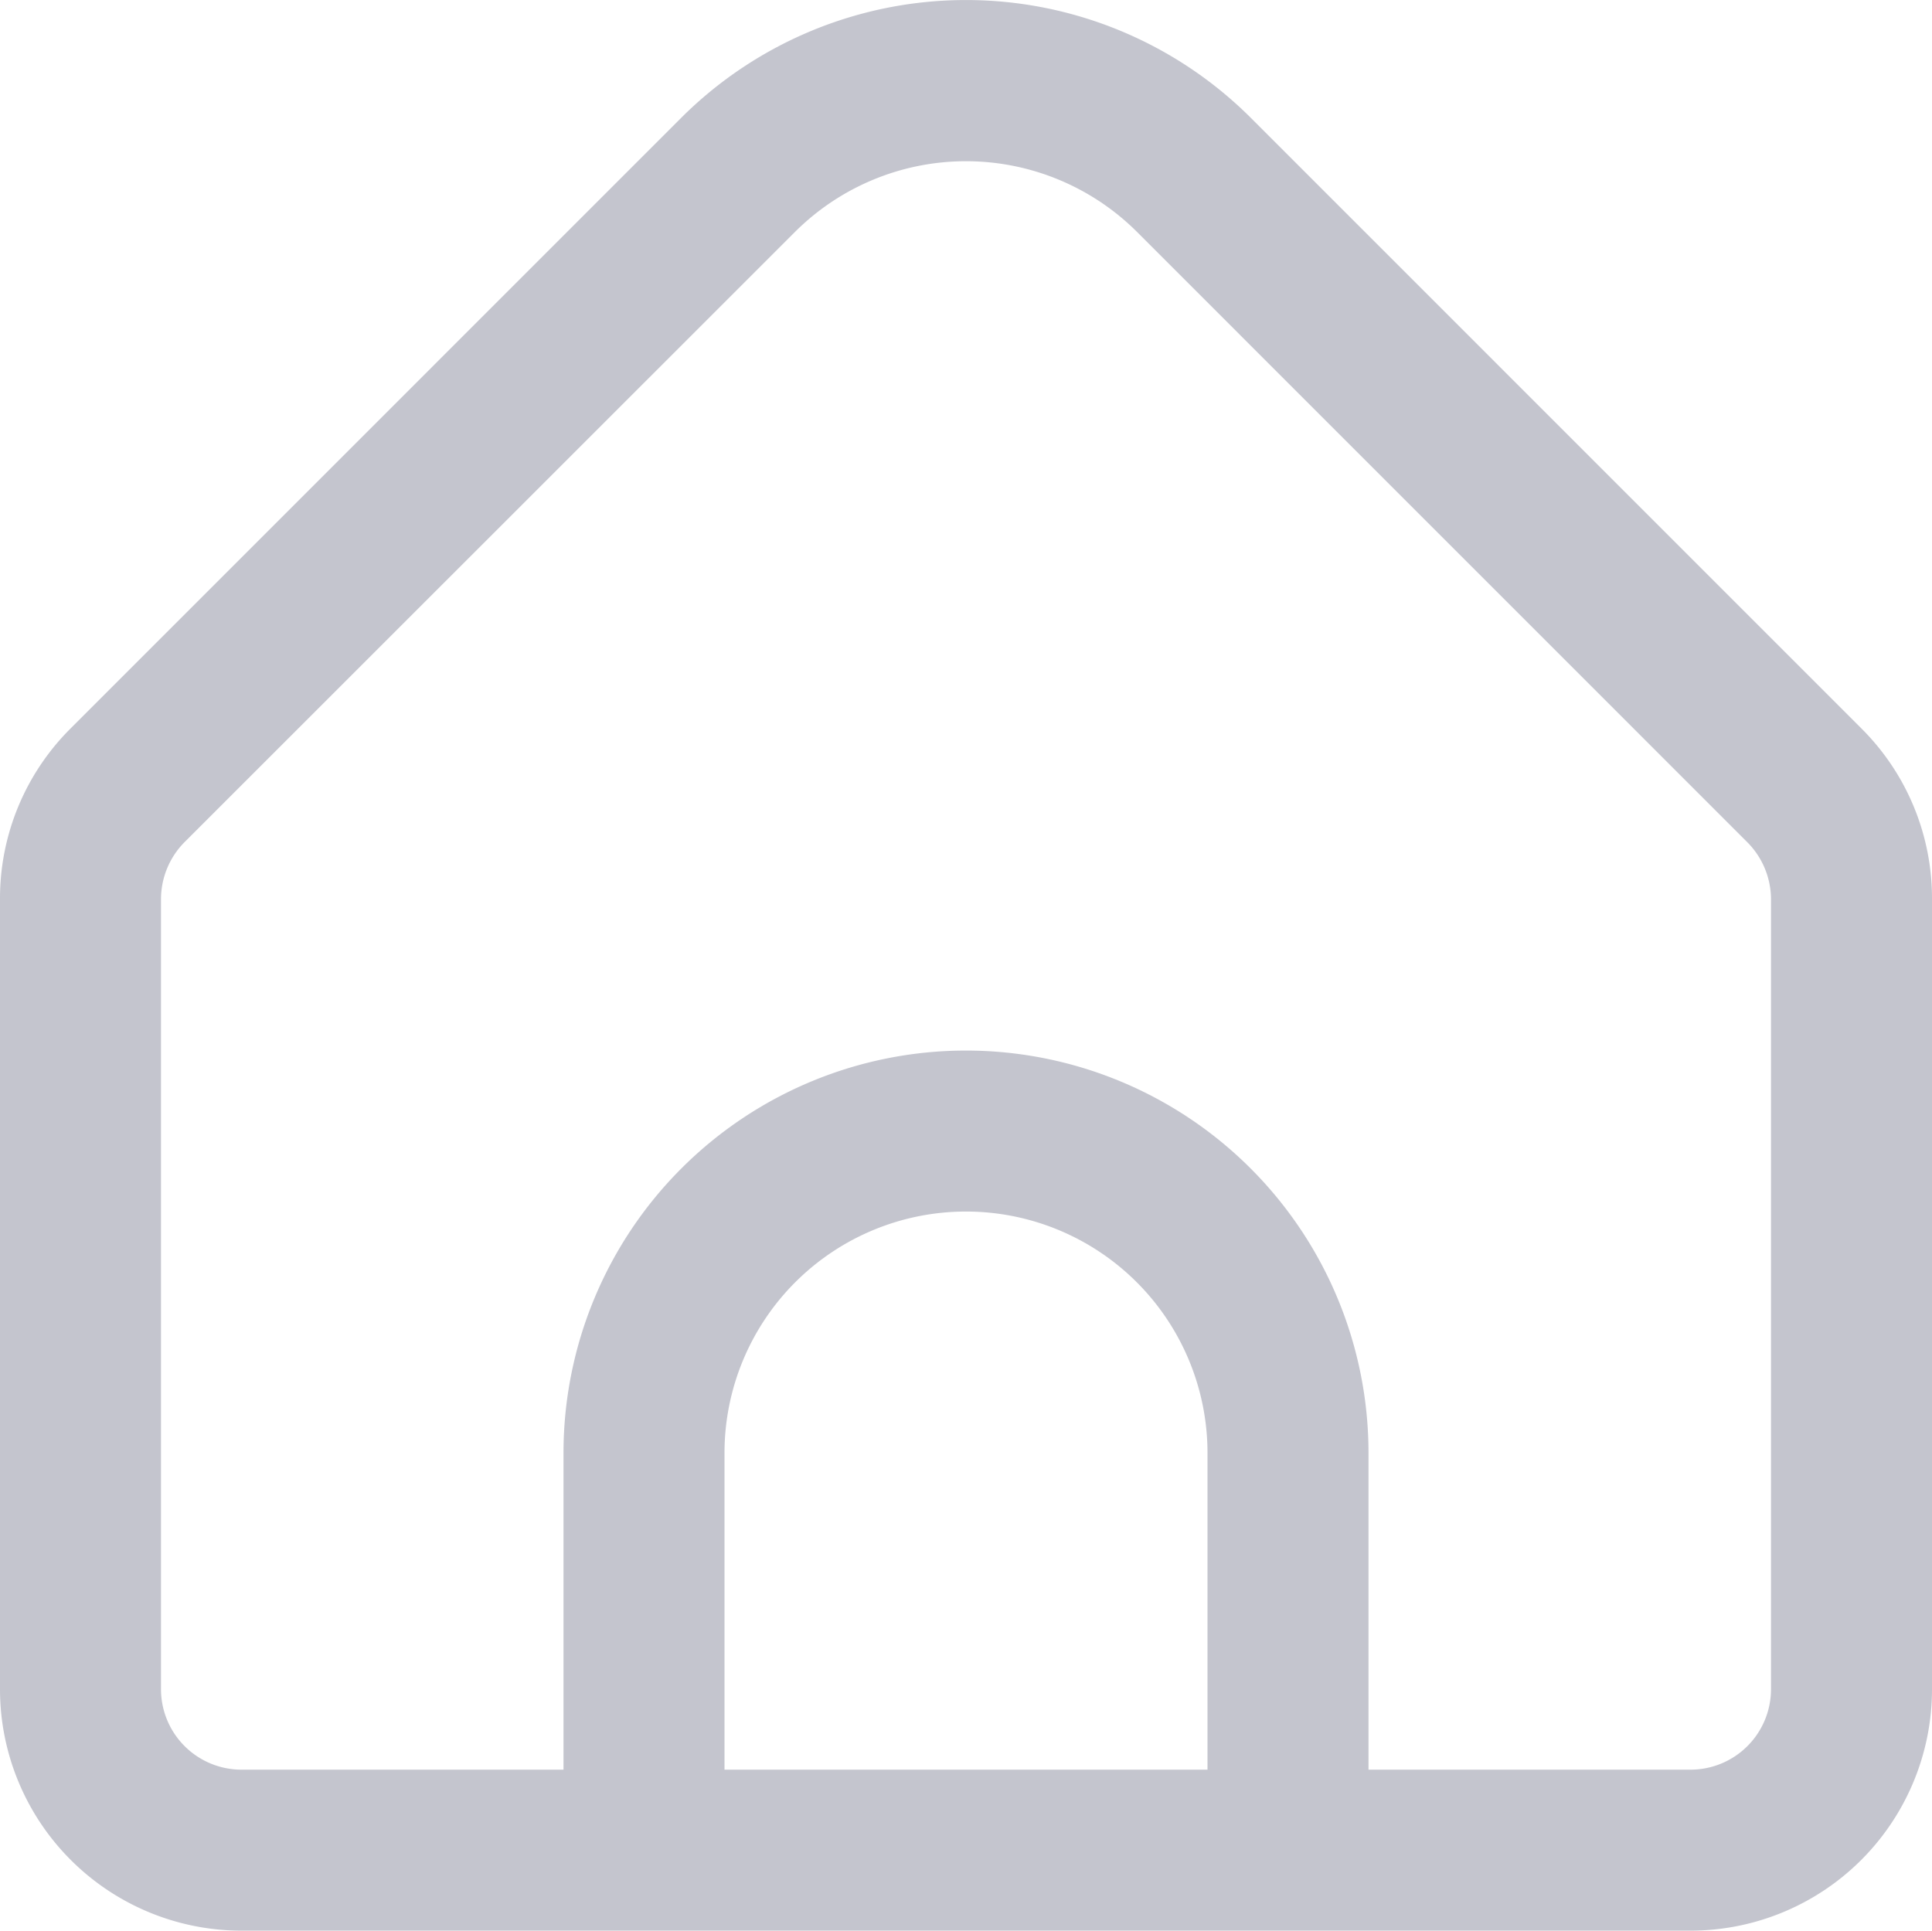 <svg xmlns="http://www.w3.org/2000/svg" width="24" height="23.986" viewBox="0 0 24 23.986">
  <path id="fi-rr-home" d="M23.121,9.069,15.536,1.483a5.008,5.008,0,0,0-7.072,0L.879,9.069A2.978,2.978,0,0,0,0,11.19v9.817a3,3,0,0,0,3,3H21a3,3,0,0,0,3-3V11.19A2.978,2.978,0,0,0,23.121,9.069ZM15,22.007H9V18.073a3,3,0,1,1,6,0Zm7-1a1,1,0,0,1-1,1H17V18.073a5,5,0,1,0-10,0v3.934H3a1,1,0,0,1-1-1V11.19a1.008,1.008,0,0,1,.293-.707L9.878,2.9a3.008,3.008,0,0,1,4.244,0l7.585,7.586a1.008,1.008,0,0,1,.293.7Z" transform="translate(0 -0.021)" fill="#c4c5ce"/>
</svg>
